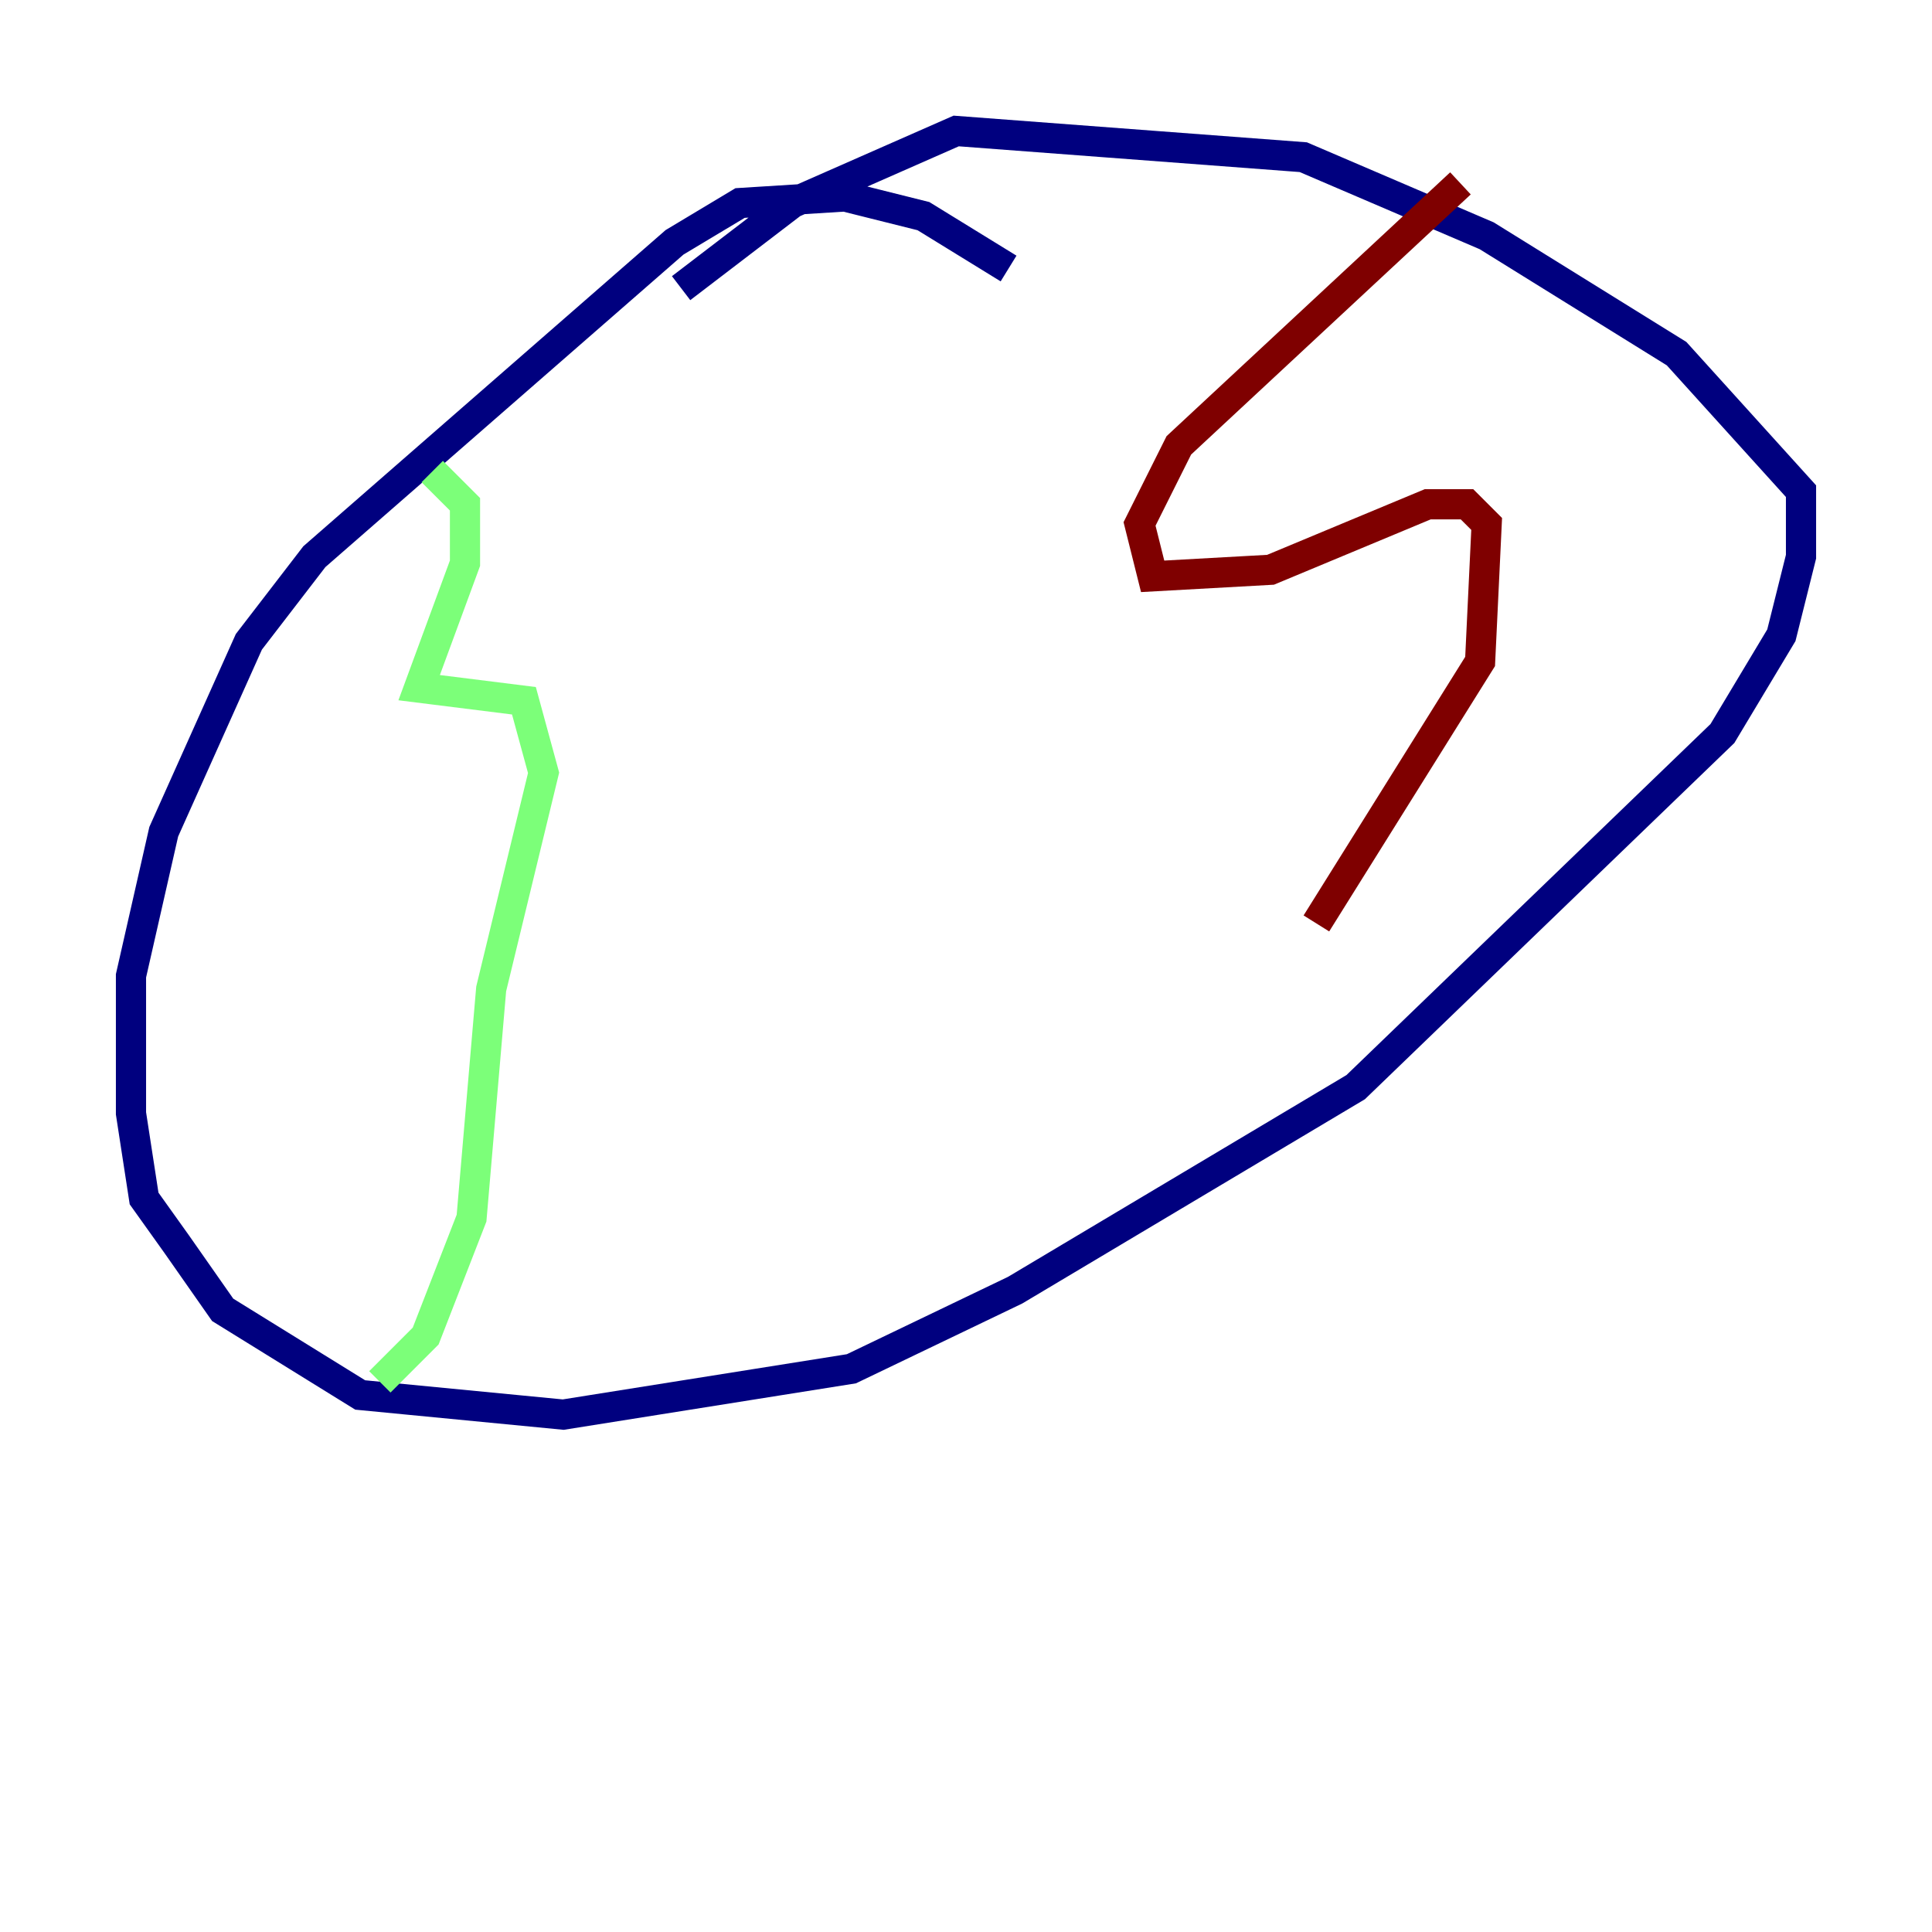 <?xml version="1.0" encoding="utf-8" ?>
<svg baseProfile="tiny" height="128" version="1.2" viewBox="0,0,128,128" width="128" xmlns="http://www.w3.org/2000/svg" xmlns:ev="http://www.w3.org/2001/xml-events" xmlns:xlink="http://www.w3.org/1999/xlink"><defs /><polyline fill="none" points="66.82,17.79 61.18,14.319 55.973,13.017 49.031,13.451 44.691,16.054 20.827,36.881 16.488,42.522 10.848,55.105 8.678,64.651 8.678,73.763 9.546,79.403 11.715,82.441 14.752,86.78 23.864,92.42 37.315,93.722 56.407,90.685 67.254,85.478 89.817,72.027 114.115,48.597 118.02,42.088 119.322,36.881 119.322,32.542 111.078,23.43 98.495,15.62 86.346,10.414 63.349,8.678 52.502,13.451 45.125,19.091" stroke="#00007f" stroke-width="2" /><polyline fill="none" points="28.637,31.241 30.807,33.41 30.807,37.315 27.77,45.559 34.712,46.427 36.014,51.2 32.542,65.519 31.241,80.705 28.203,88.515 25.166,91.552" stroke="#7cff79" stroke-width="2" /><polyline fill="none" points="96.759,12.149 78.102,29.505 75.498,34.712 76.366,38.183 84.176,37.749 94.59,33.41 97.193,33.41 98.495,34.712 98.061,43.824 87.214,61.18" stroke="#7f0000" stroke-width="2" /></svg>